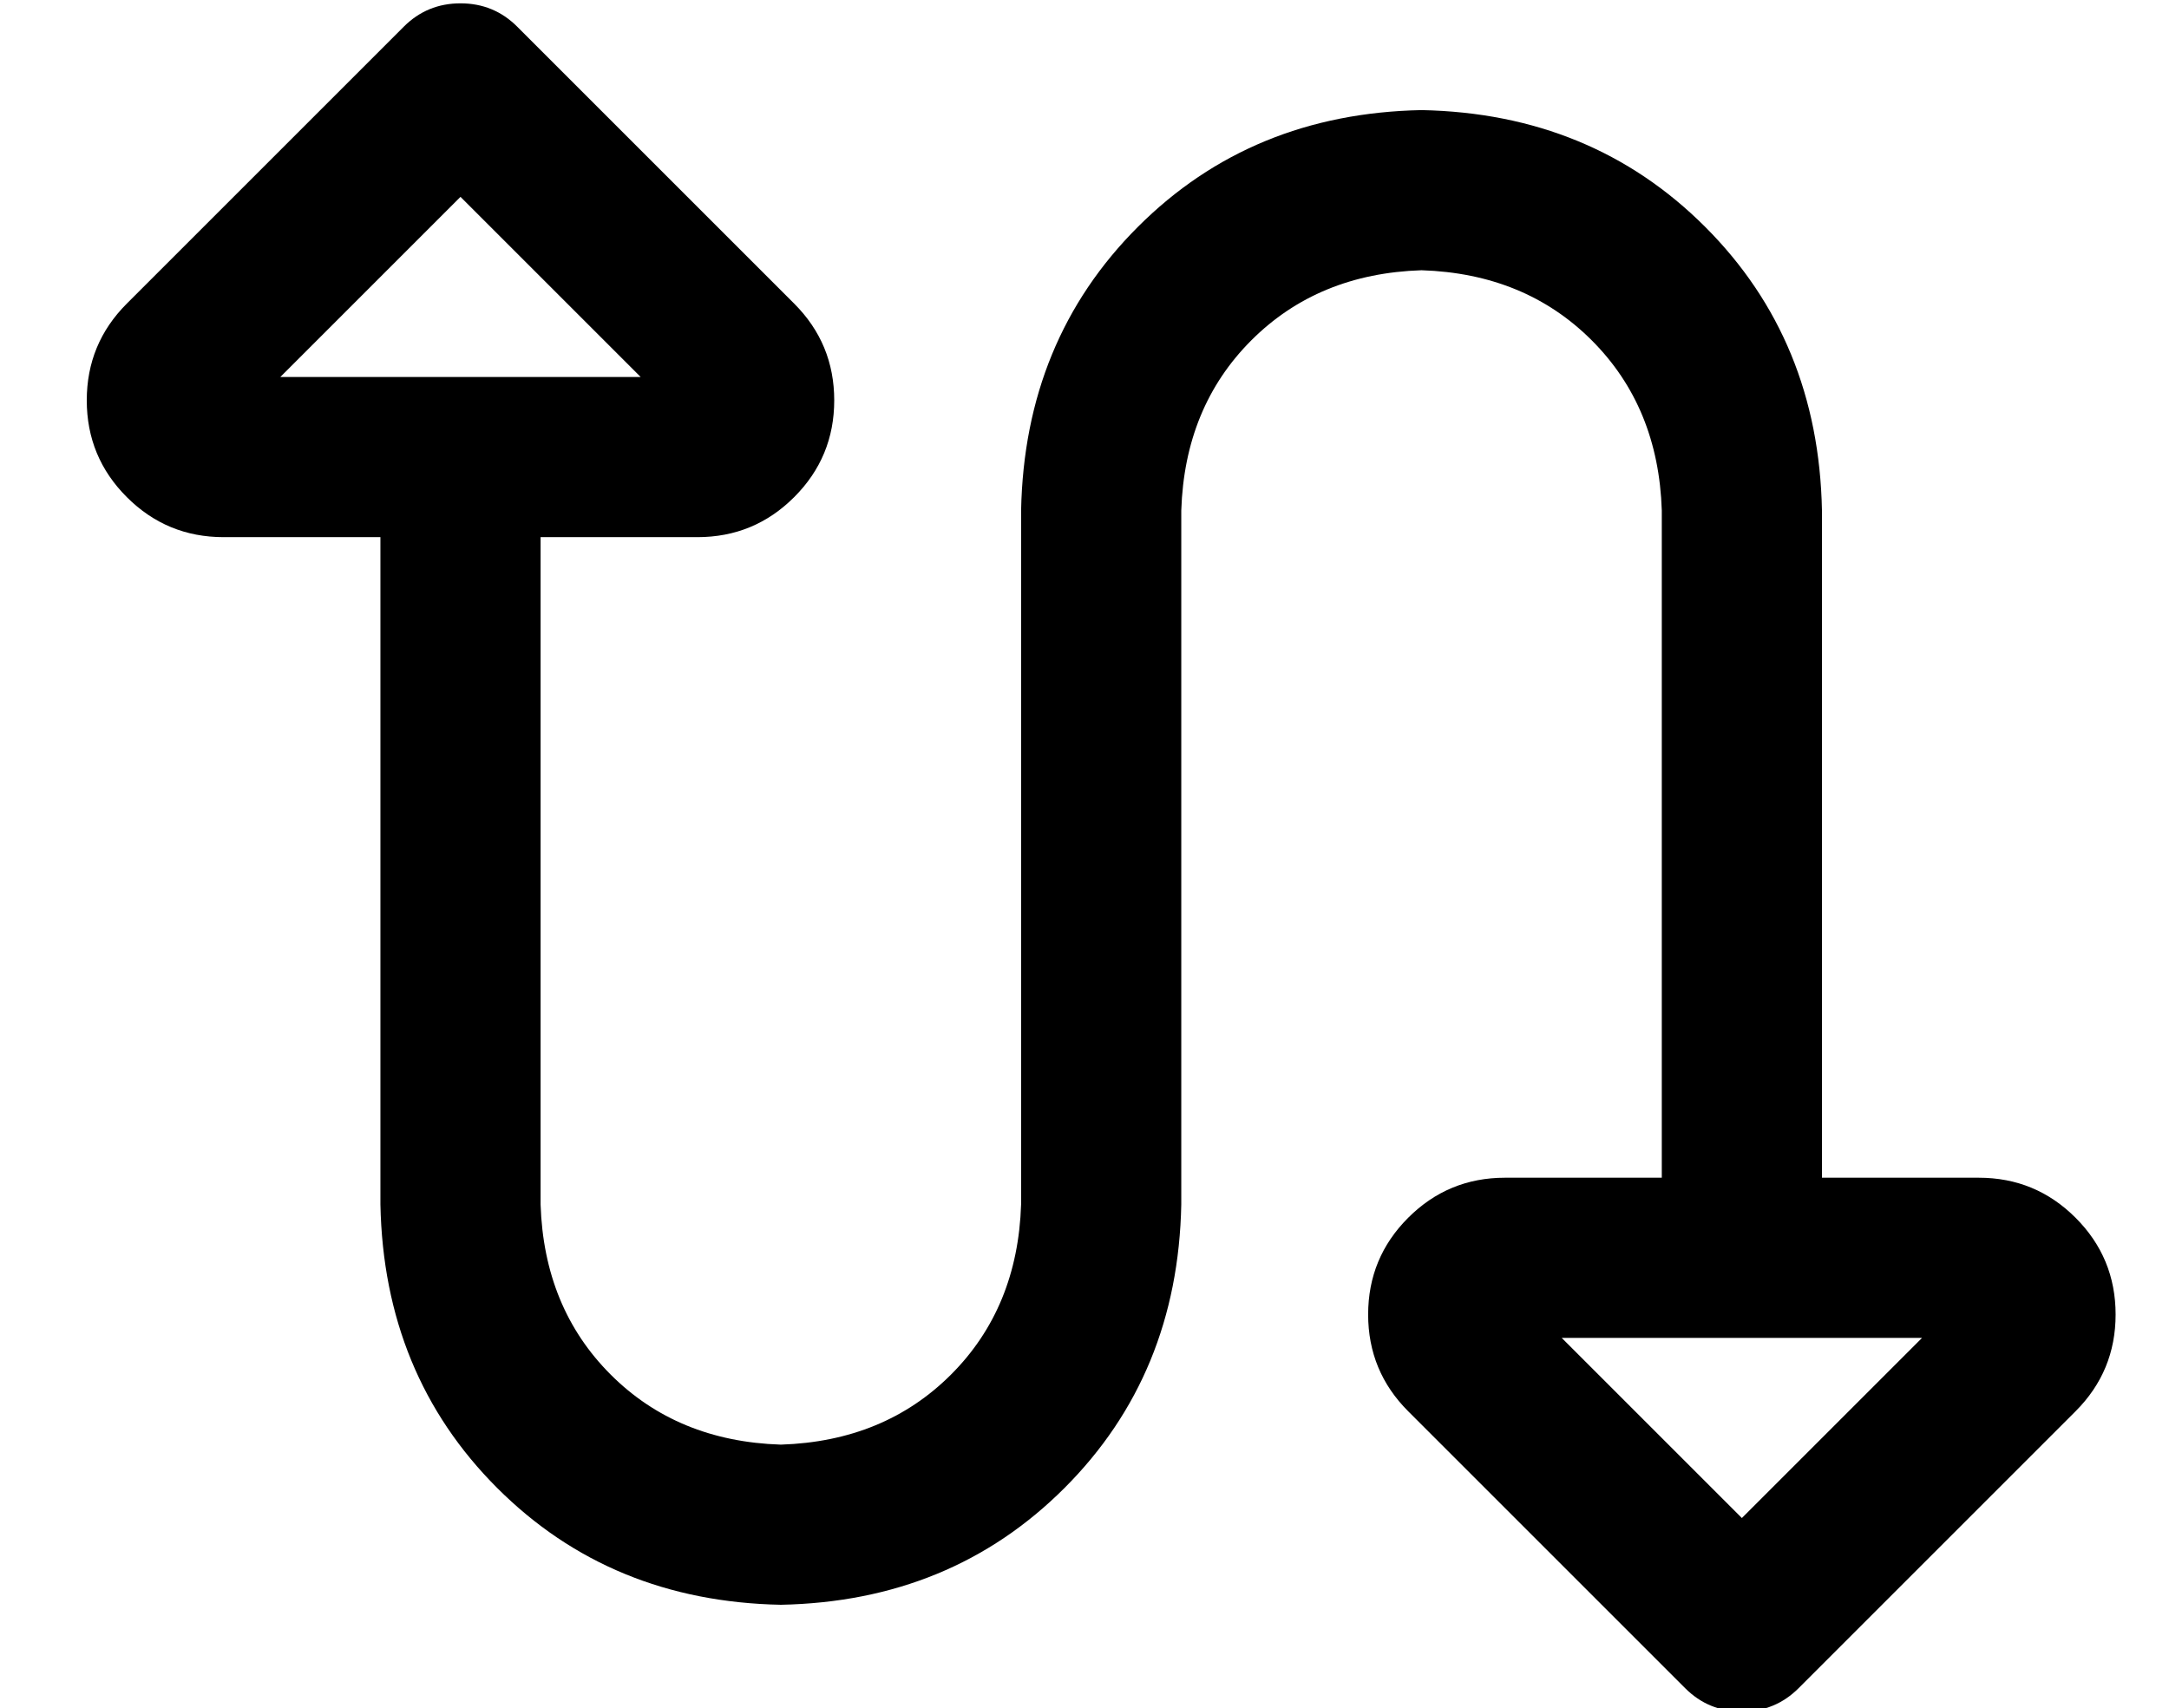 <?xml version="1.0" standalone="no"?>
<!DOCTYPE svg PUBLIC "-//W3C//DTD SVG 1.1//EN" "http://www.w3.org/Graphics/SVG/1.1/DTD/svg11.dtd" >
<svg xmlns="http://www.w3.org/2000/svg" xmlns:xlink="http://www.w3.org/1999/xlink" version="1.1" viewBox="-10 -40 650 512">
   <path fill="currentColor"
d="M240 80q0 17 -12 29v0v0q-12 12 -29 12h-47v0v200v0q1 31 21 51t51 21q31 -1 51 -21t21 -51v-208v0q1 -51 35 -85t85 -35q51 1 85 35t35 85v200v0h47v0q17 0 29 12t12 29t-12 29l-83 83v0q-7 7 -17 7t-17 -7l-83 -83v0q-12 -12 -12 -29t12 -29t29 -12h47v0v-200v0
q-1 -31 -21 -51t-51 -21q-31 1 -51 21t-21 51v208v0q-1 51 -35 85t-85 35q-51 -1 -85 -35t-35 -85v-200v0h-47v0q-17 0 -29 -12t-12 -29t12 -29l83 -83v0q7 -7 17 -7t17 7l83 83v0q12 12 12 29v0zM74 73h108h-108h108l-54 -54v0l-54 54v0zM458 361l54 54l-54 -54l54 54
l54 -54v0h-108v0z" />
</svg>
